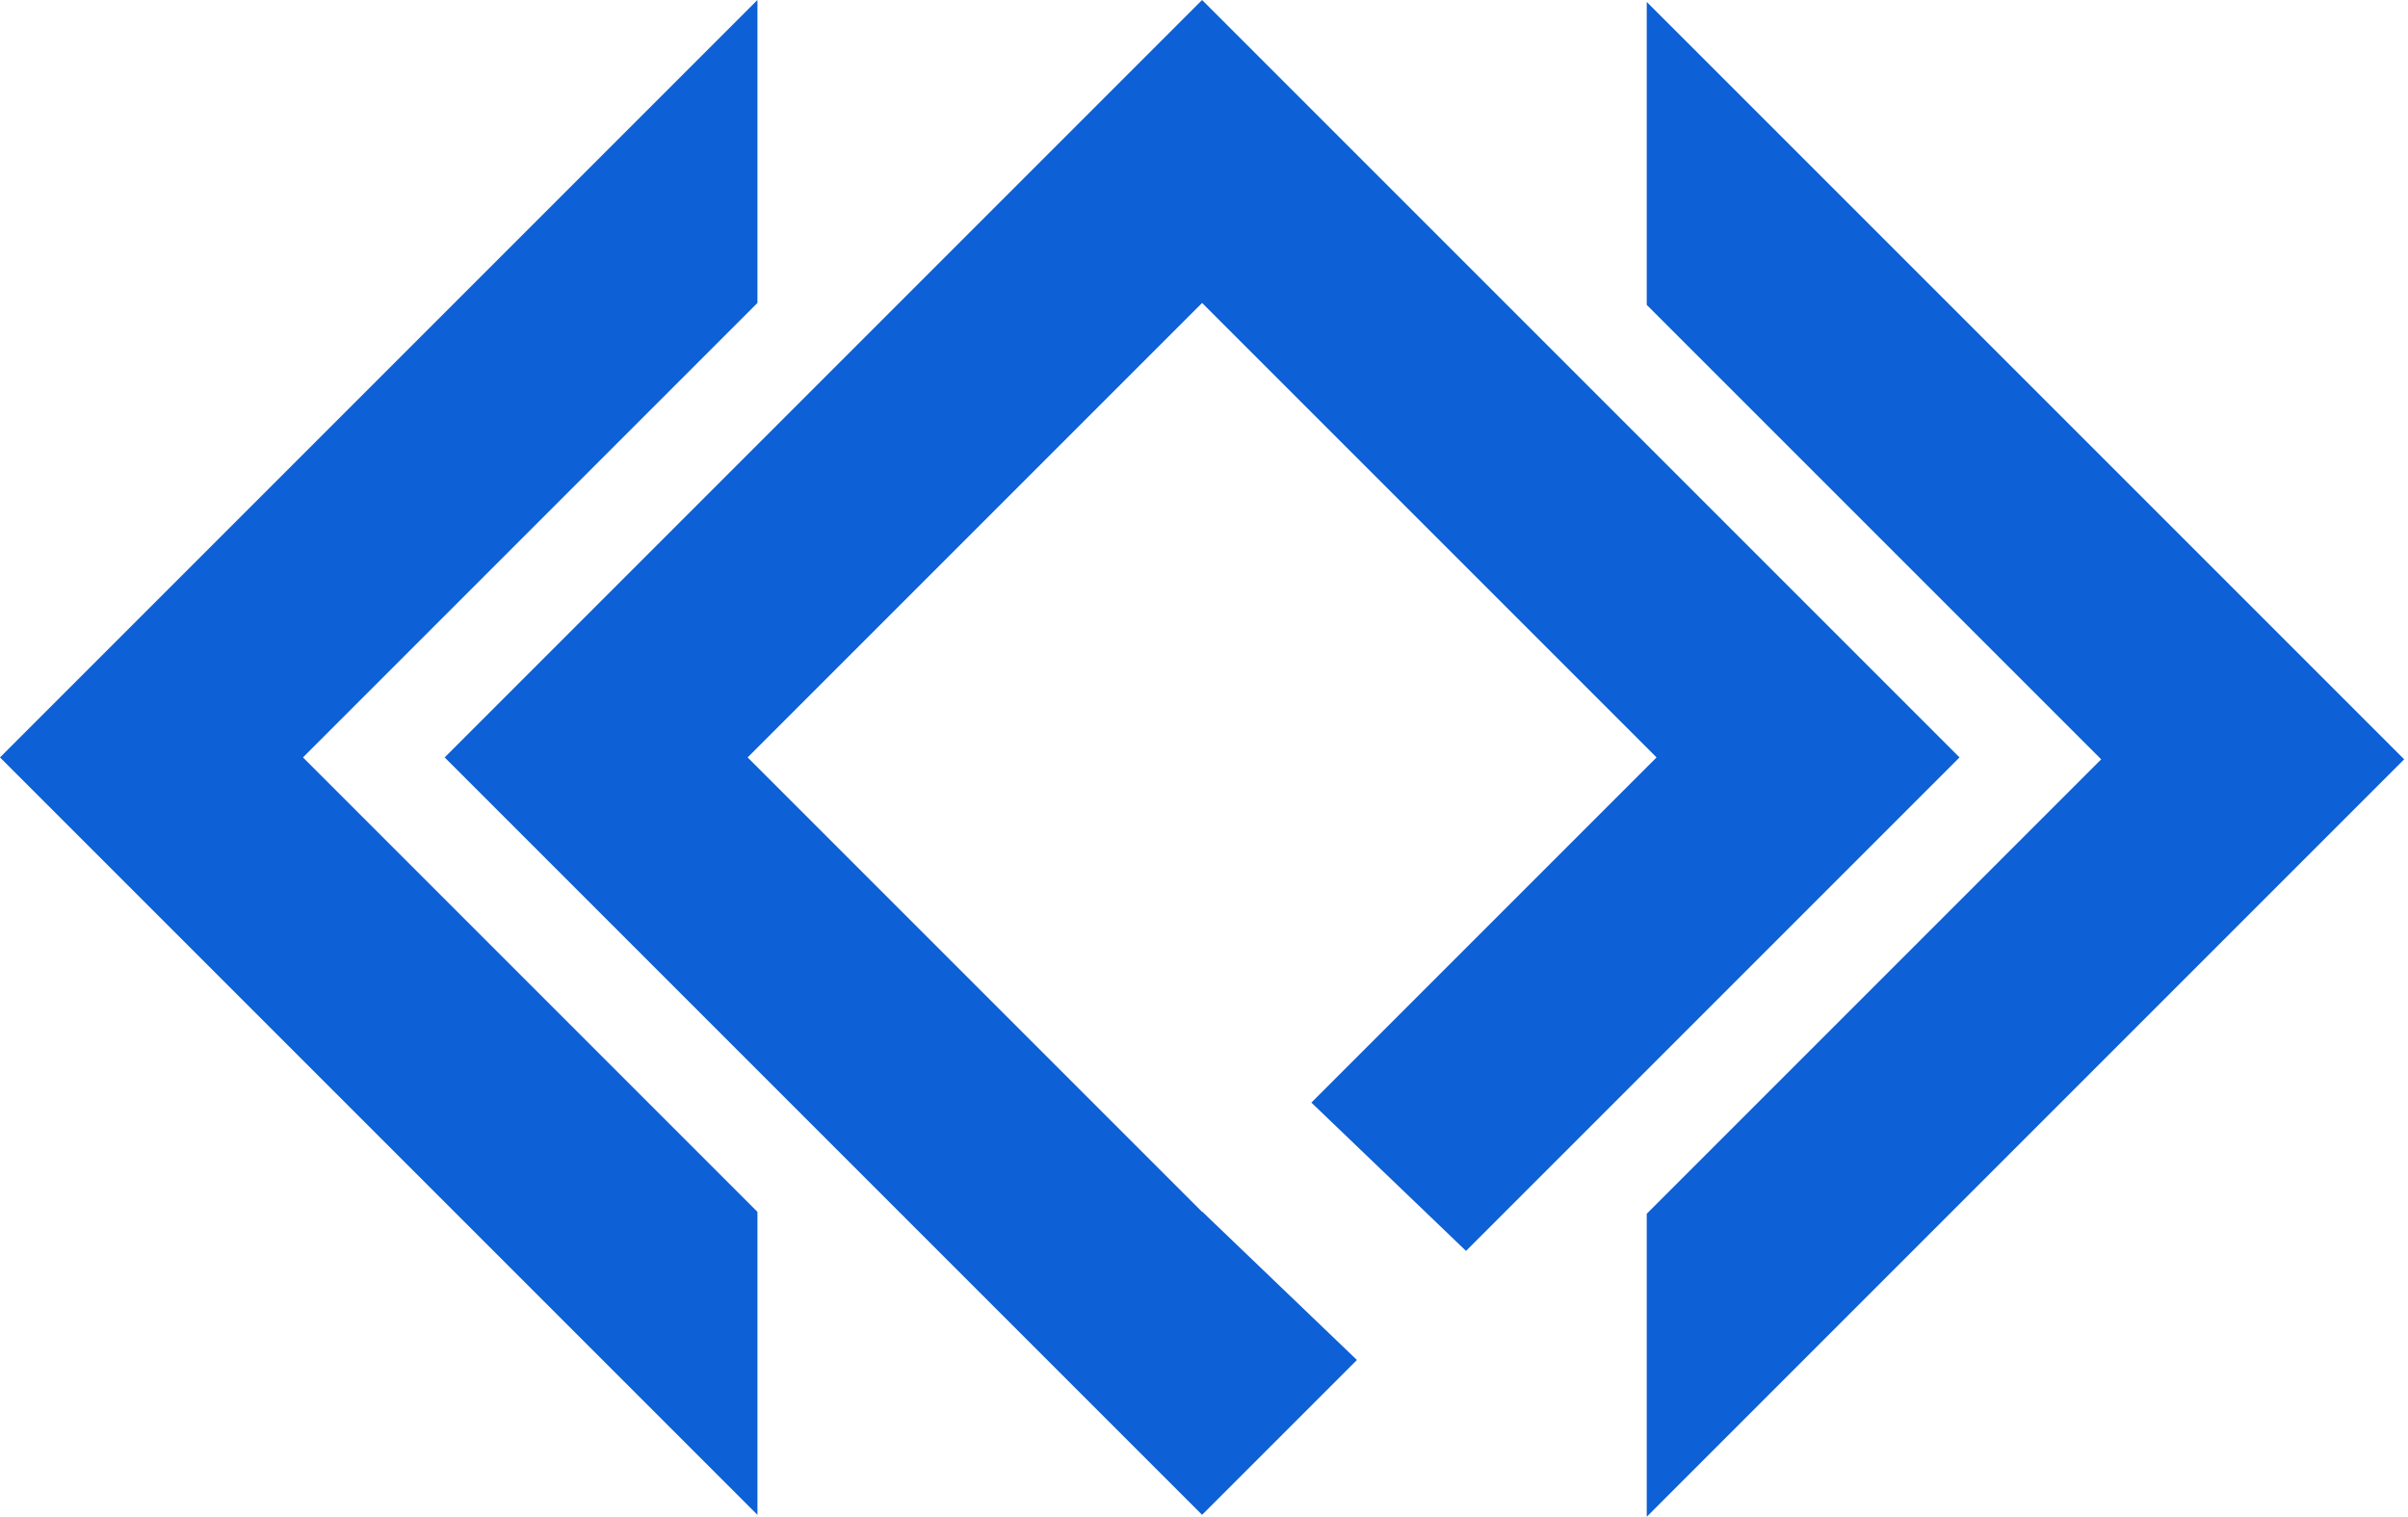 <svg width="562" height="354" viewBox="0 0 562 354" fill="none" xmlns="http://www.w3.org/2000/svg">
<path fill-rule="evenodd" clip-rule="evenodd" d="M176.777 0L176.777 0L141.421 35.355L35.355 141.421L0 176.777L35.355 212.132L141.421 318.198L176.777 353.553L176.777 353.553L176.777 282.843L70.711 176.777L176.777 70.711L176.777 70.711V0Z" fill="#0D60D5"/>
<path fill-rule="evenodd" clip-rule="evenodd" d="M384.33 354L384.33 354L419.686 318.645L525.752 212.579L561.107 177.223L525.752 141.868L419.686 35.802L384.33 0.447L384.33 0.447L384.33 71.157L490.396 177.223L384.33 283.289L384.33 283.289V354Z" fill="#0D60D5"/>
<path fill-rule="evenodd" clip-rule="evenodd" d="M174.488 176.777L280.554 70.711L386.62 176.777L306.058 257.339L342.153 291.954L421.975 212.132L457.33 176.777L421.975 141.421L315.909 35.355L280.554 0L245.198 35.355L139.132 141.421L103.777 176.777L139.132 212.132L245.198 318.198L280.554 353.553L315.909 318.198L316.691 317.416L280.596 282.8L280.554 282.843L174.488 176.777Z" fill="#0D60D5"/>
</svg>
